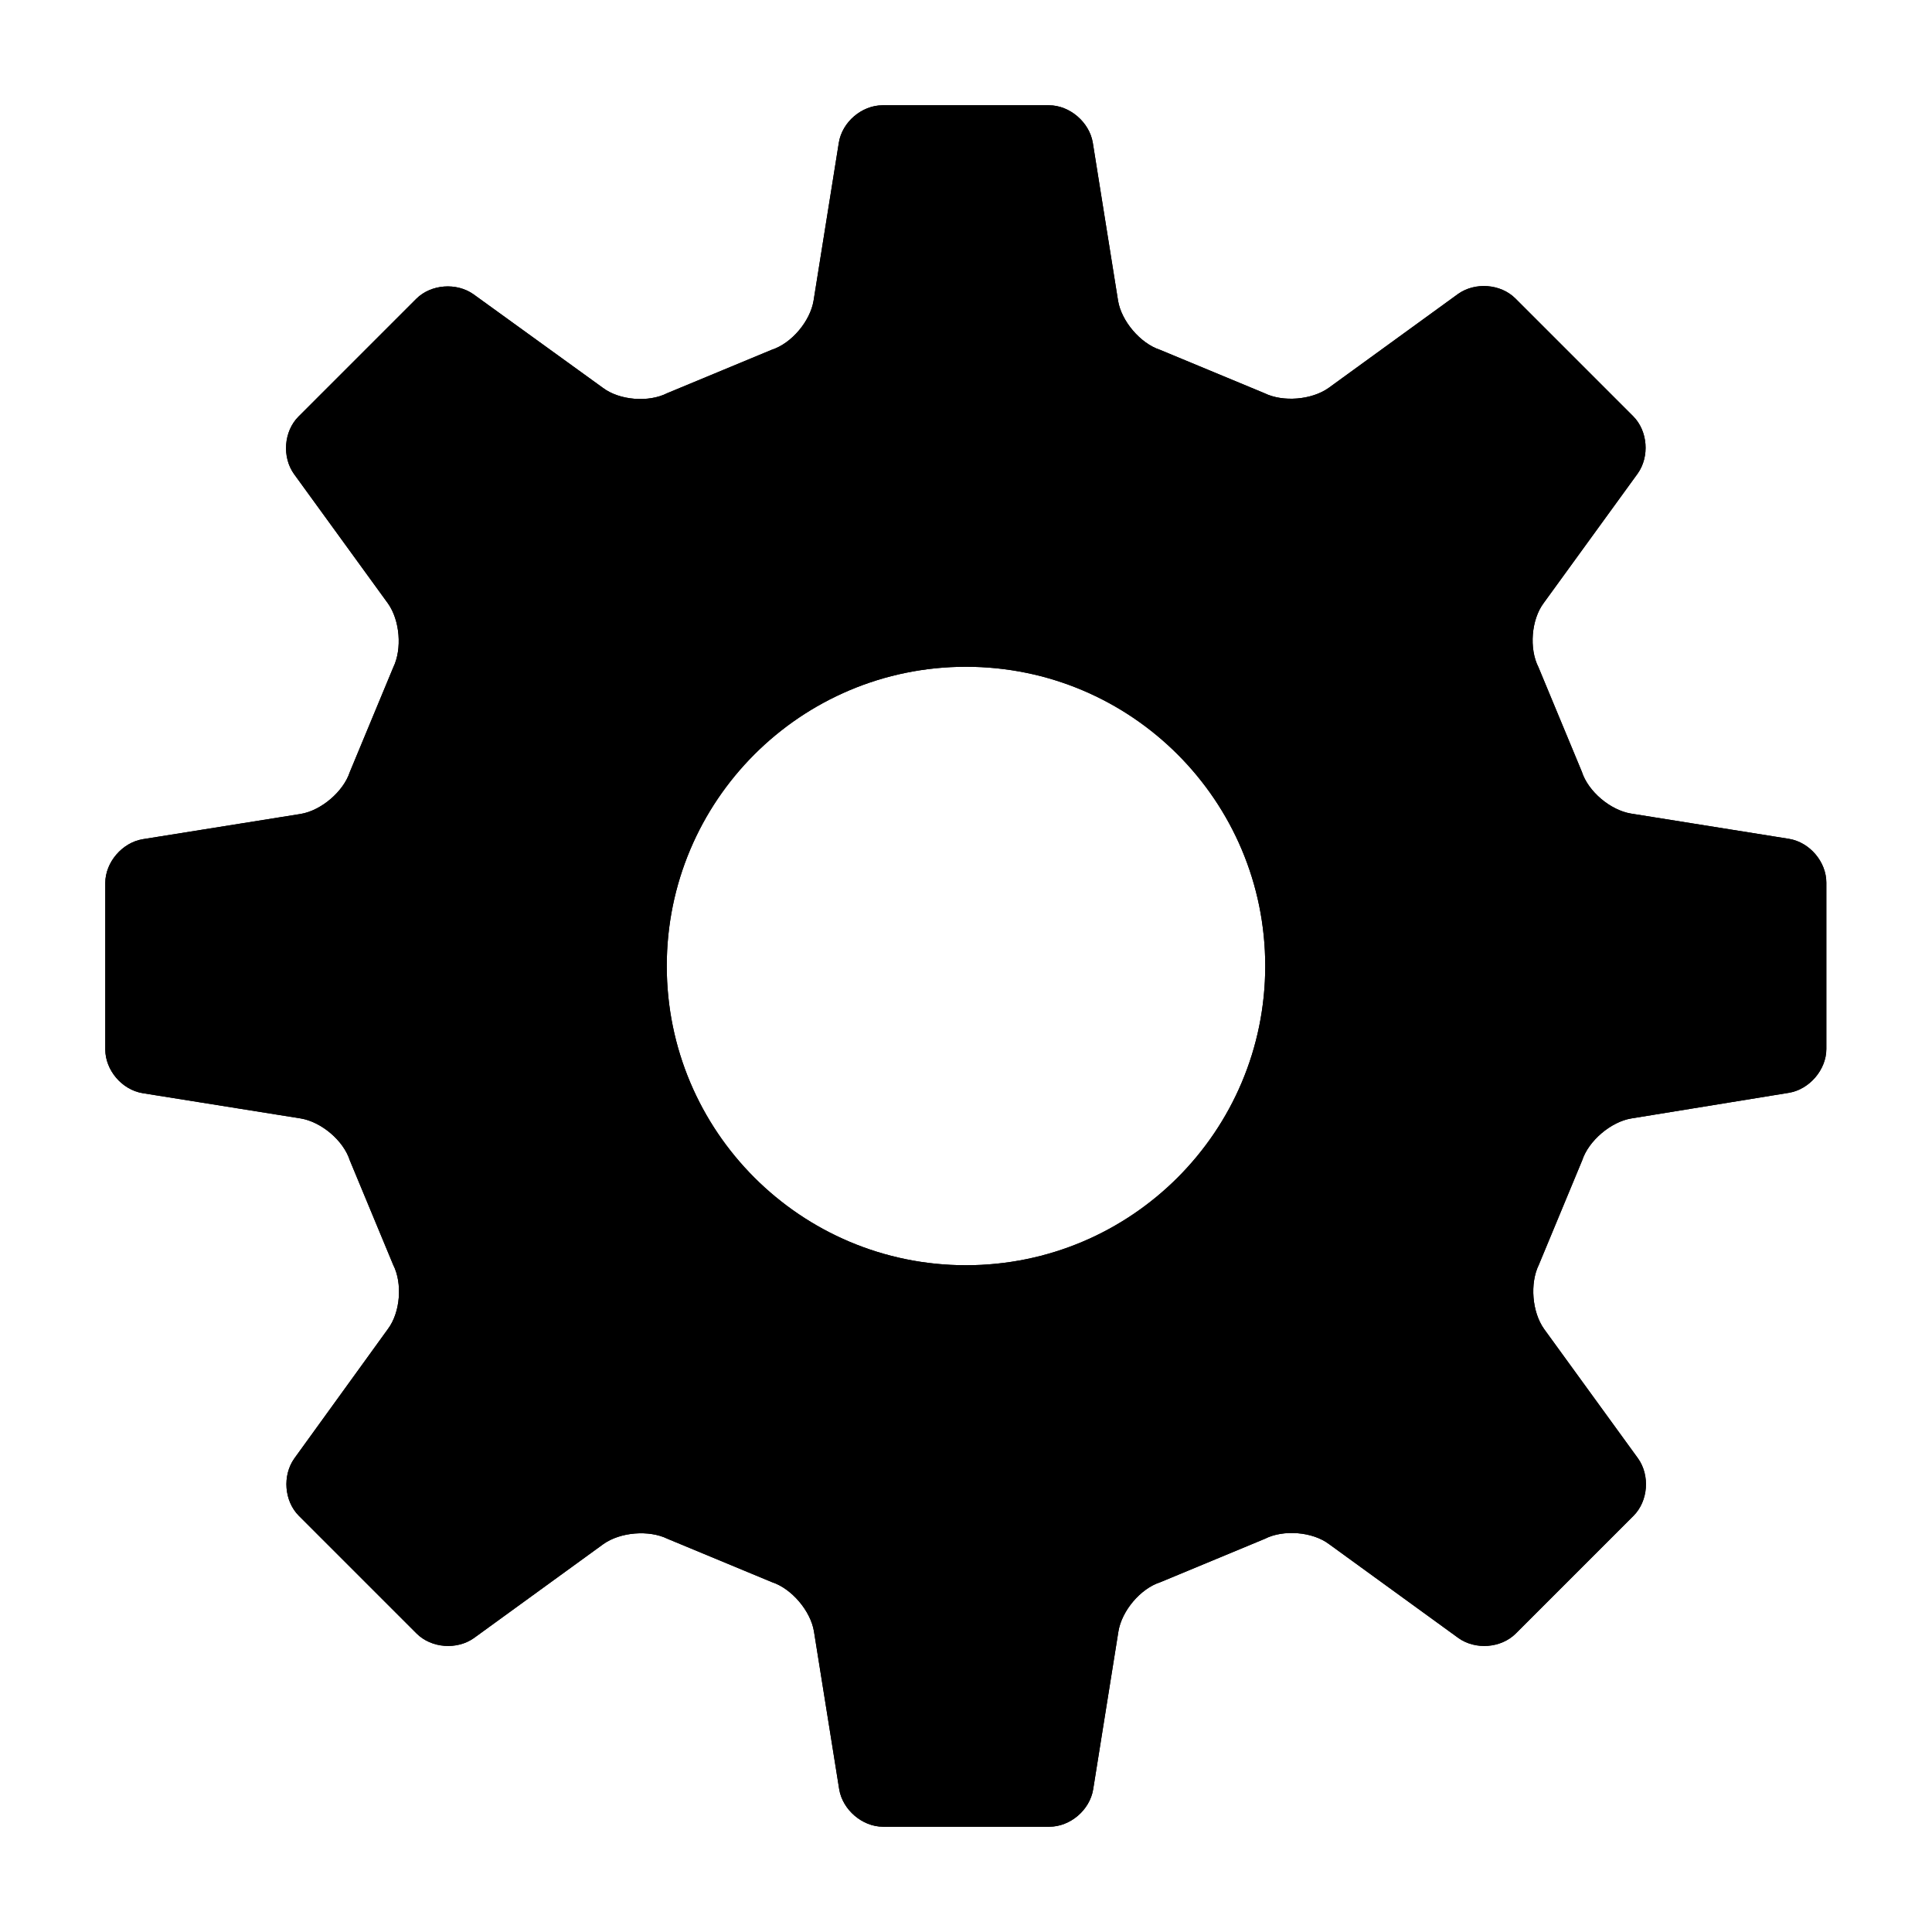 <?xml version="1.0" encoding="utf-8"?>
<svg version="1.1" id="Layer_1" xmlns="http://www.w3.org/2000/svg" xmlns:xlink="http://www.w3.org/1999/xlink" x="0px" y="0px"
	 viewBox="0 0 512 512" style="enable-background:new 0 0 512 512;" xml:space="preserve">
  <g>
    <path class="fill" d="M474.1,289.6c5.4-0.9,9.9-6.1,9.9-11.6v-44.1c0-5.5-4.4-10.7-9.9-11.6l-41.9-6.7c-5.4-0.9-11.3-5.8-13-11.1
		l-11.5-27.7c-2.5-4.9-1.9-12.6,1.4-17l24.9-34.3c3.2-4.5,2.7-11.3-1.2-15.2l-31.2-31.2c-3.9-3.9-10.7-4.4-15.2-1.2l-34.3,24.9
		c-4.5,3.2-12.1,3.8-17,1.4l-27.7-11.5c-5.2-1.7-10.2-7.6-11.1-13l-6.7-41.9c-0.9-5.4-6.1-9.9-11.6-9.9h-44.1
		c-5.5,0-10.7,4.4-11.6,9.9l-6.7,41.9c-0.9,5.4-5.8,11.3-11.1,13l-27.7,11.5c-4.9,2.5-12.6,1.9-17-1.4L125.5,78
		c-4.5-3.2-11.3-2.7-15.2,1.2l-31.2,31.2c-3.9,3.9-4.4,10.7-1.2,15.2l24.9,34.3c3.2,4.5,3.8,12.1,1.4,17l-11.5,27.7
		c-1.7,5.2-7.6,10.2-13,11.1l-41.9,6.7c-5.4,0.9-9.9,6.1-9.9,11.6v44.1c0,5.5,4.4,10.7,9.9,11.6l41.9,6.7c5.4,0.9,11.3,5.8,13,11.1
		l11.5,27.7c2.5,4.9,1.9,12.6-1.4,17L78,386.5c-3.2,4.5-2.7,11.3,1.2,15.2l31.2,31.2c3.9,3.9,10.7,4.4,15.2,1.2l34.3-24.9
		c4.5-3.2,12.1-3.8,17-1.4l27.7,11.5c5.2,1.7,10.2,7.6,11.1,13l6.7,41.9c0.9,5.4,6.1,9.9,11.6,9.9h44.1c5.5,0,10.7-4.4,11.6-9.9
		l6.7-41.9c0.9-5.4,5.8-11.3,11.1-13l27.7-11.5c4.9-2.5,12.6-1.9,17,1.4l34.3,24.9c4.5,3.2,11.3,2.7,15.2-1.2l31.2-31.2
		c3.9-3.9,4.4-10.7,1.2-15.2l-24.9-34.3c-3.2-4.5-3.8-12.1-1.4-17l11.5-27.7c1.7-5.2,7.6-10.2,13-11.1L474.1,289.6z M256,335.3
		c-43.8,0-79.3-35.5-79.3-79.3s35.5-79.3,79.3-79.3s79.3,35.5,79.3,79.3S299.8,335.3,256,335.3z"/>
    <path class="st1" d="M474.1,289.6c5.4-0.9,9.9-6.1,9.9-11.6v-44.1c0-5.5-4.4-10.7-9.9-11.6l-41.9-6.7c-5.4-0.9-11.3-5.8-13-11.1
		l-11.5-27.7c-2.5-4.9-1.9-12.6,1.4-17l24.9-34.3c3.2-4.5,2.7-11.3-1.2-15.2l-31.2-31.2c-3.9-3.9-10.7-4.4-15.2-1.2l-34.3,24.9
		c-4.5,3.2-12.1,3.8-17,1.4l-27.7-11.5c-5.2-1.7-10.2-7.6-11.1-13l-6.7-41.9c-0.9-5.4-6.1-9.9-11.6-9.9h-44.1
		c-5.5,0-10.7,4.4-11.6,9.9l-6.7,41.9c-0.9,5.4-5.8,11.3-11.1,13l-27.7,11.5c-4.9,2.5-12.6,1.9-17-1.4L125.5,78
		c-4.5-3.2-11.3-2.7-15.2,1.2l-31.2,31.2c-3.9,3.9-4.4,10.7-1.2,15.2l24.9,34.3c3.2,4.5,3.8,12.1,1.4,17l-11.5,27.7
		c-1.7,5.2-7.6,10.2-13,11.1l-41.9,6.7c-5.4,0.9-9.9,6.1-9.9,11.6v44.1c0,5.5,4.4,10.7,9.9,11.6l41.9,6.7c5.4,0.9,11.3,5.8,13,11.1
		l11.5,27.7c2.5,4.9,1.9,12.6-1.4,17L78,386.5c-3.2,4.5-2.7,11.3,1.2,15.2l31.2,31.2c3.9,3.9,10.7,4.4,15.2,1.2l34.3-24.9
		c4.5-3.2,12.1-3.8,17-1.4l27.7,11.5c5.2,1.7,10.2,7.6,11.1,13l6.7,41.9c0.9,5.4,6.1,9.9,11.6,9.9h44.1c5.5,0,10.7-4.4,11.6-9.9
		l6.7-41.9c0.9-5.4,5.8-11.3,11.1-13l27.7-11.5c4.9-2.5,12.6-1.9,17,1.4l34.3,24.9c4.5,3.2,11.3,2.7,15.2-1.2l31.2-31.2
		c3.9-3.9,4.4-10.7,1.2-15.2l-24.9-34.3c-3.2-4.5-3.8-12.1-1.4-17l11.5-27.7c1.7-5.2,7.6-10.2,13-11.1L474.1,289.6z M256,335.3
		c-43.8,0-79.3-35.5-79.3-79.3s35.5-79.3,79.3-79.3s79.3,35.5,79.3,79.3S299.8,335.3,256,335.3z"/>
  </g>
</svg>